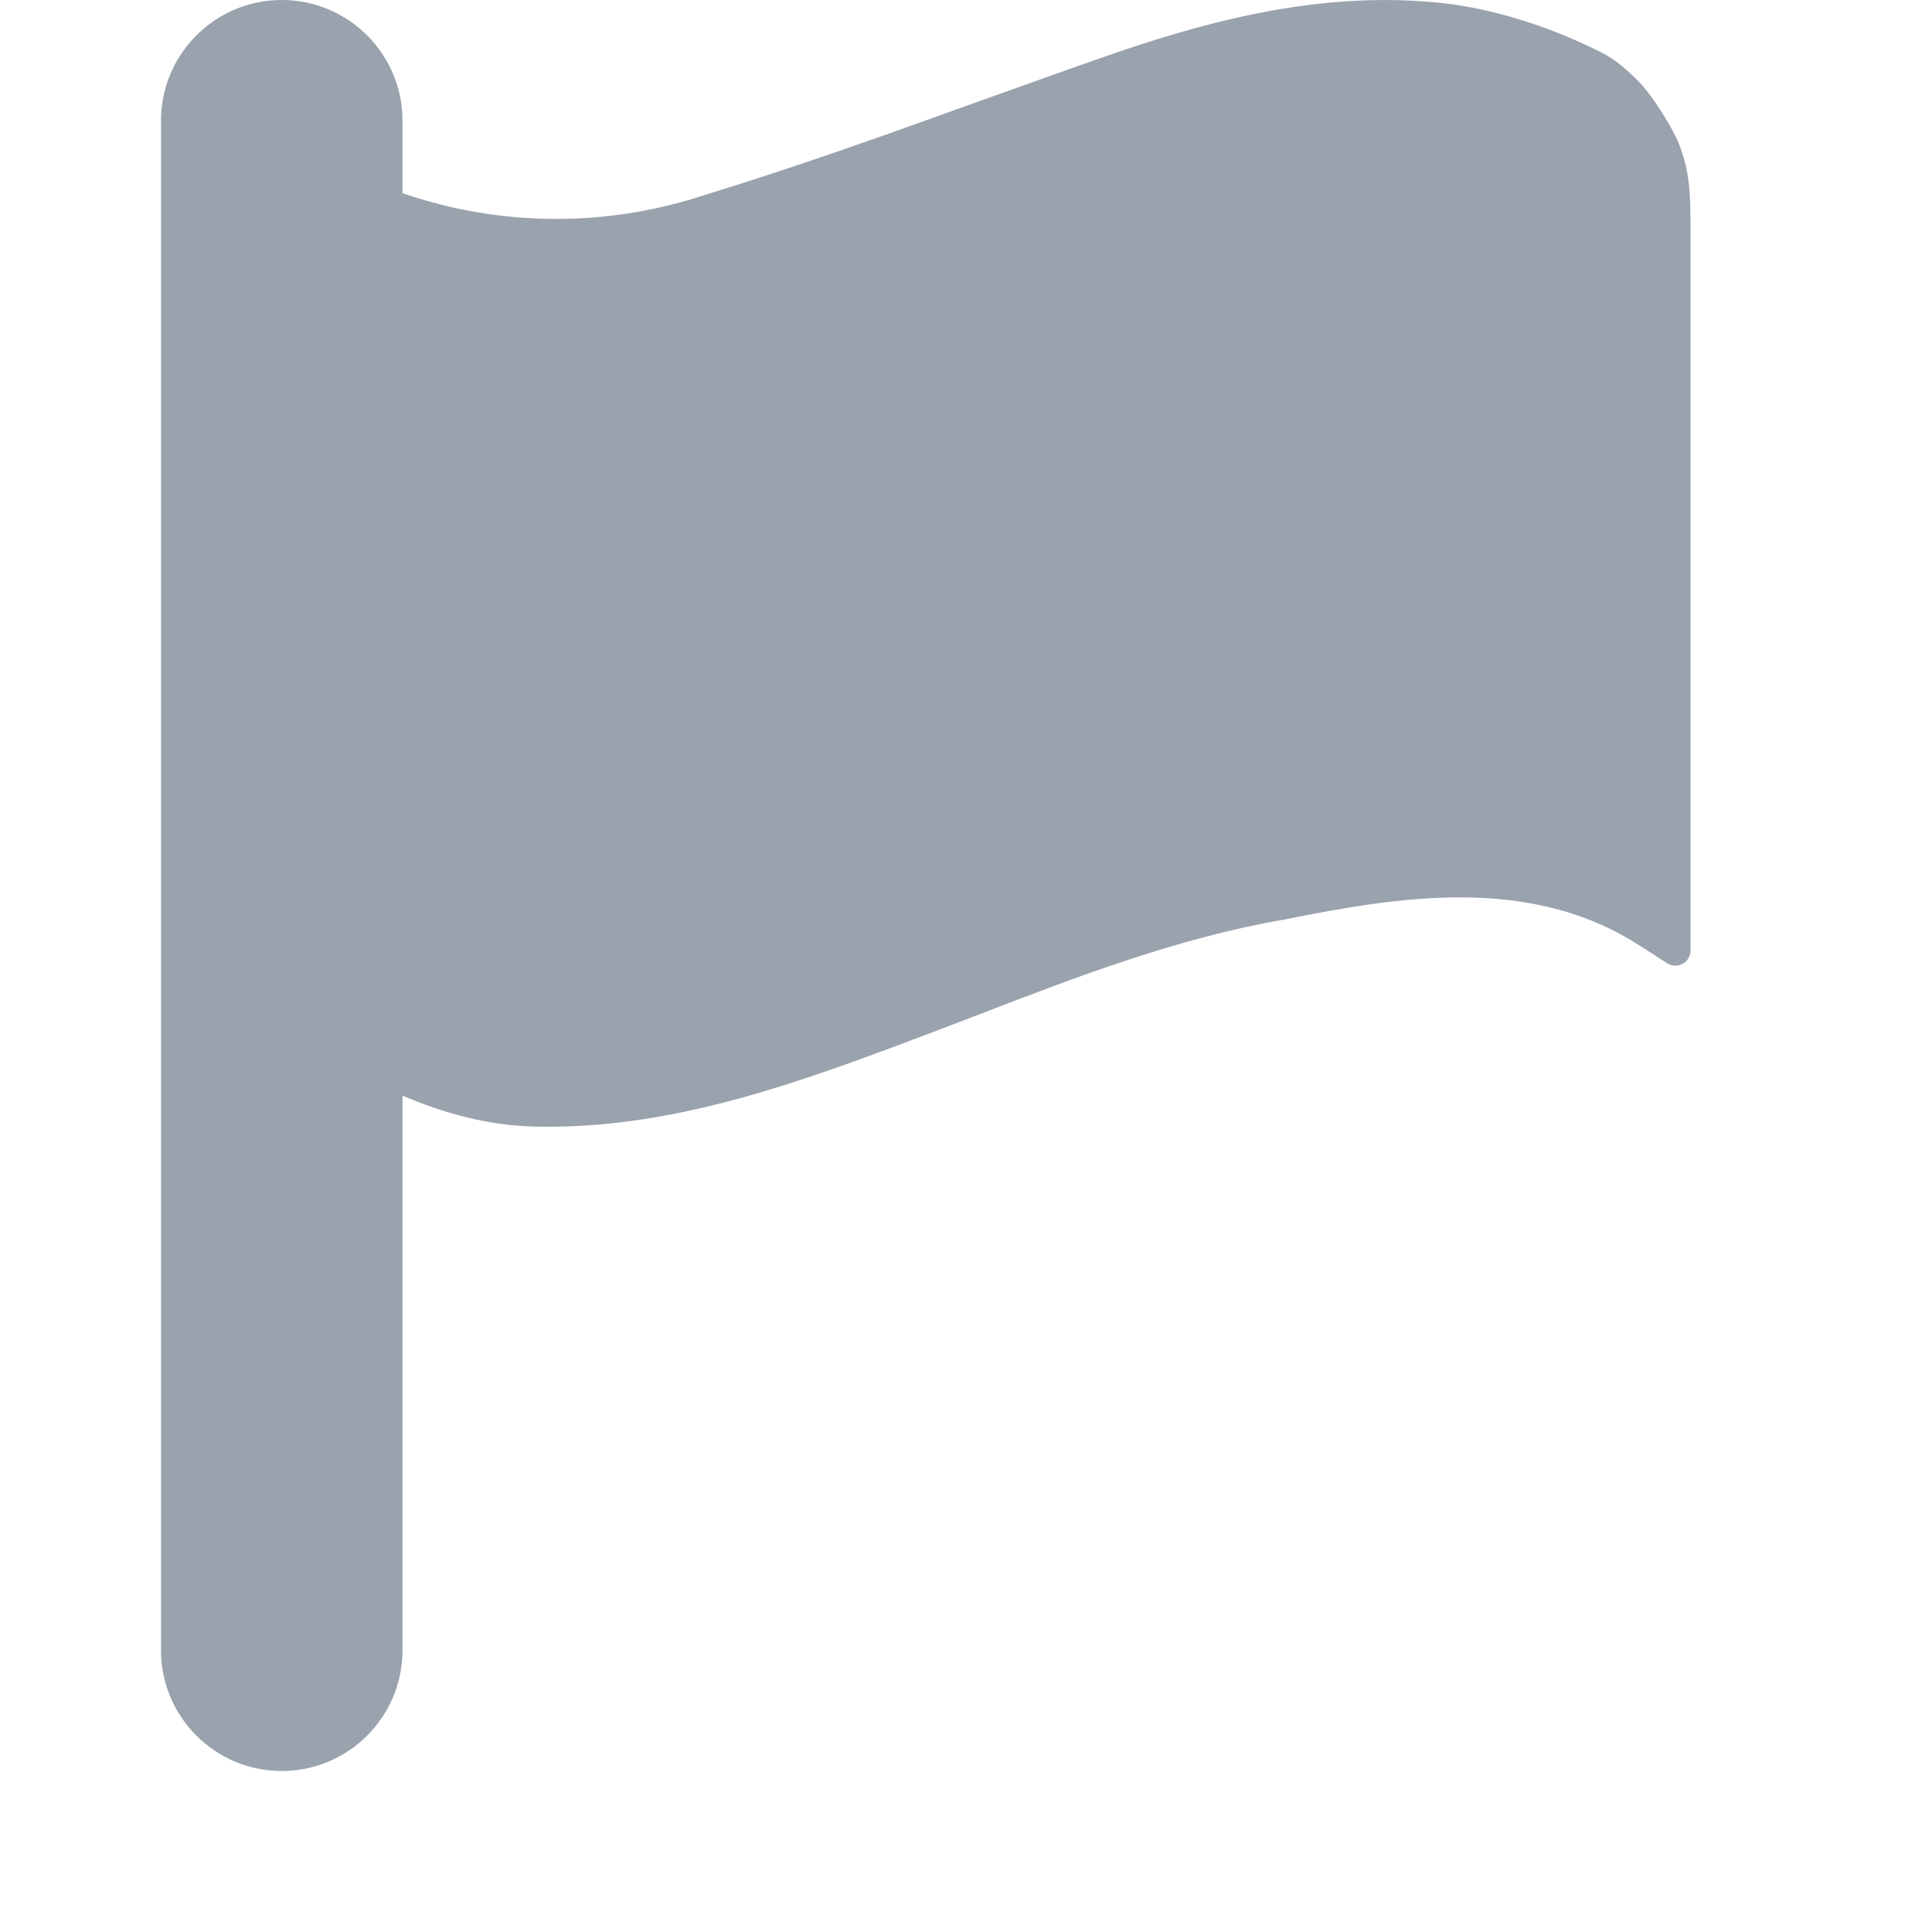 <svg width="12" height="12" viewBox="0 0 12 12" fill="none" xmlns="http://www.w3.org/2000/svg">
<path fill-rule="evenodd" clip-rule="evenodd" d="M1.75 0C1.336 0 1 0.336 1 0.75V10.25C1 10.664 1.336 11 1.75 11C2.164 11 2.5 10.664 2.5 10.25V6.805C2.761 6.917 3.033 6.989 3.308 6.997C4.097 7.019 4.833 6.77 5.565 6.497C5.732 6.435 5.899 6.371 6.065 6.307C6.691 6.066 7.316 5.825 7.98 5.711C8.713 5.562 9.472 5.453 10.123 5.835C10.197 5.881 10.274 5.93 10.355 5.983C10.418 6.023 10.5 5.978 10.5 5.904V1.47C10.5 1.22 10.5 1.094 10.437 0.916C10.397 0.802 10.258 0.585 10.172 0.5C10.038 0.367 9.978 0.339 9.858 0.283C9.555 0.141 9.219 0.041 8.907 0.014C8.227 -0.048 7.577 0.107 6.939 0.325C6.65 0.425 6.361 0.529 6.073 0.632C5.513 0.834 4.952 1.035 4.384 1.209C3.77 1.413 3.111 1.41 2.5 1.2V0.75C2.5 0.336 2.164 0 1.75 0Z" fill="#99A2AD"/>
</svg>
